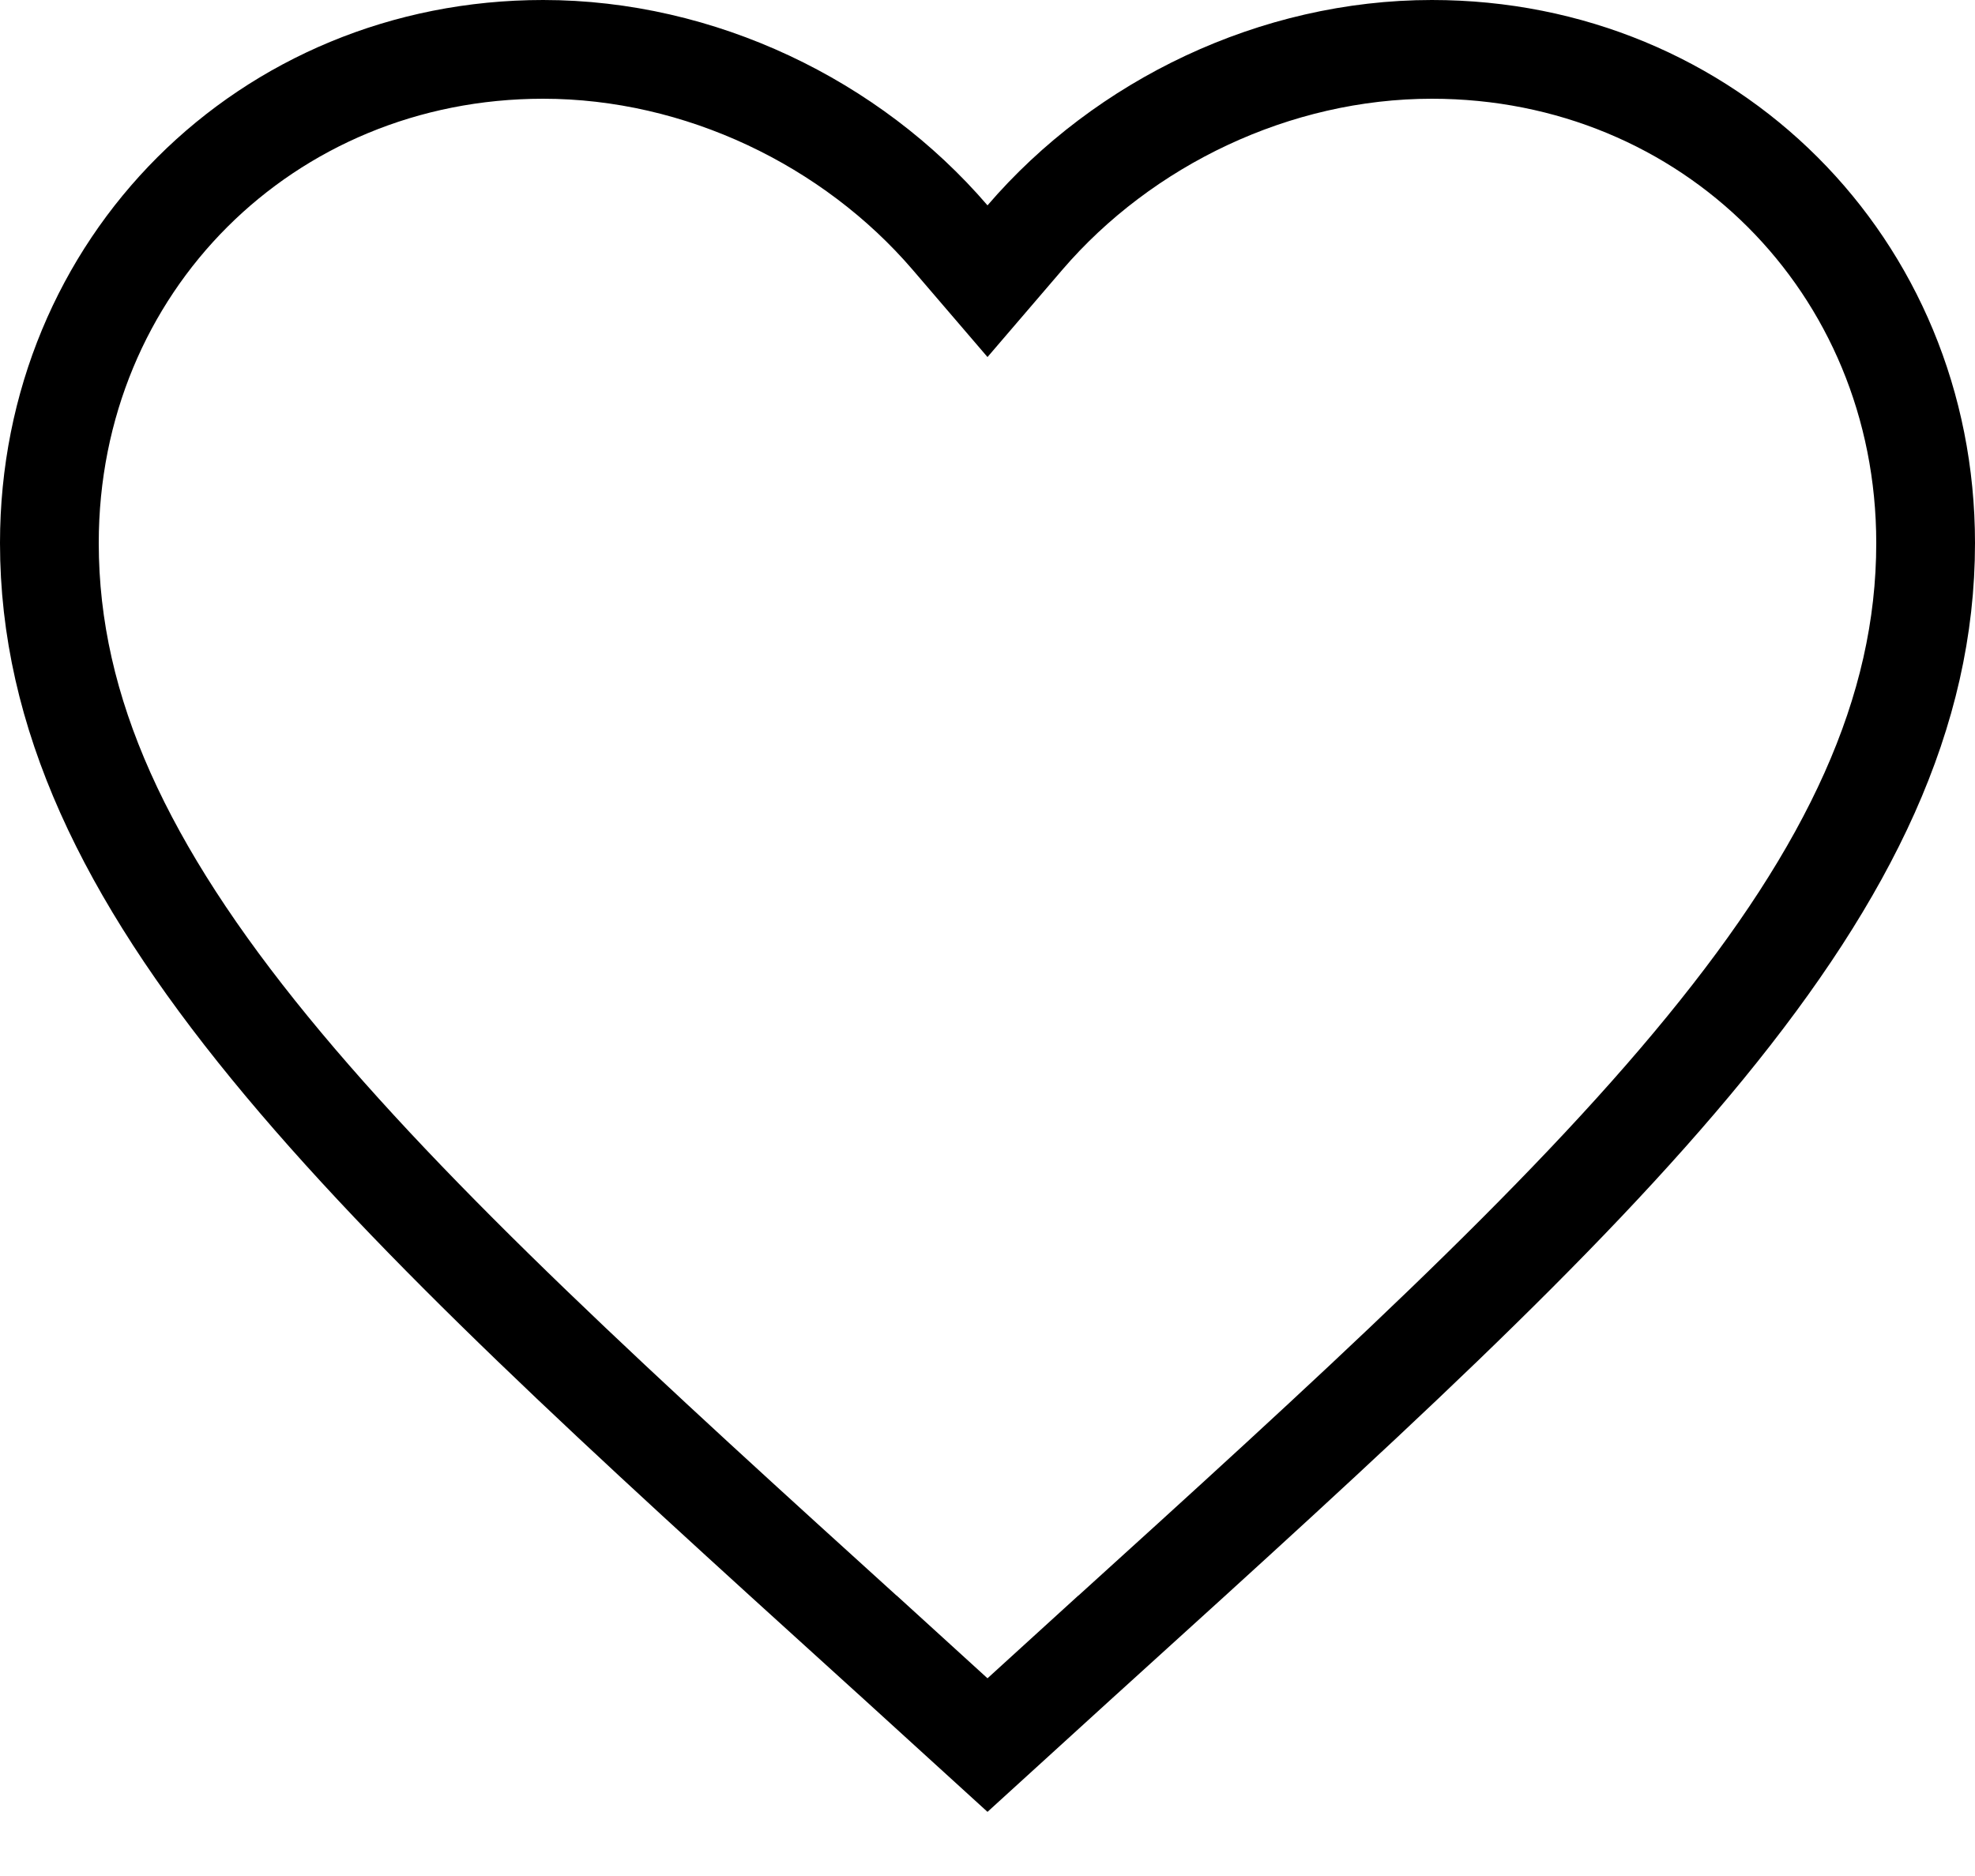 <svg width="20" height="19" viewBox="0 0 20 19" fill="none" xmlns="http://www.w3.org/2000/svg">
<path d="M8.887 16.66L8.886 16.66C6.301 14.316 4.196 12.403 2.731 10.611C1.271 8.826 0.5 7.221 0.5 5.5C0.5 2.687 2.696 0.5 5.5 0.5C7.089 0.5 8.622 1.242 9.621 2.406L10 2.848L10.379 2.406C11.378 1.242 12.911 0.5 14.5 0.5C17.305 0.5 19.5 2.687 19.5 5.5C19.5 7.221 18.729 8.826 17.269 10.611C15.804 12.403 13.699 14.316 11.114 16.66L11.113 16.66L10 17.674L8.887 16.66Z" stroke="black"/>
</svg>
